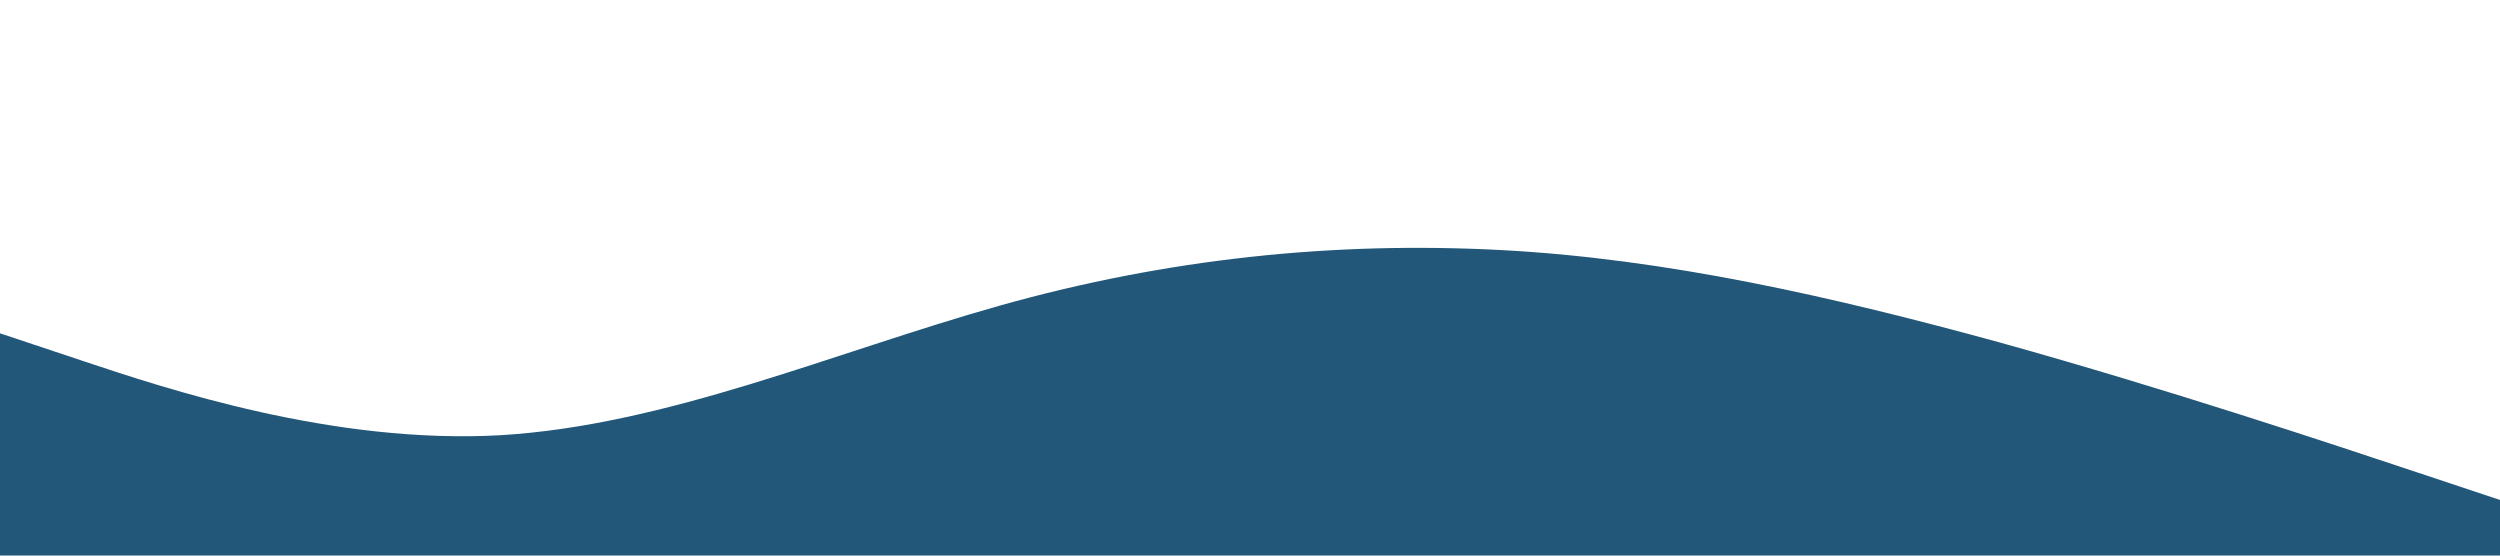 <?xml version="1.0" standalone="no"?><svg xmlns="http://www.w3.org/2000/svg" viewBox="0 0 1440 320"><path fill="#22577a" fill-opacity="1" d="M0,192L48,208C96,224,192,256,288,250.7C384,245,480,203,576,176C672,149,768,139,864,144C960,149,1056,171,1152,197.3C1248,224,1344,256,1392,272L1440,288L1440,320L1392,320C1344,320,1248,320,1152,320C1056,320,960,320,864,320C768,320,672,320,576,320C480,320,384,320,288,320C192,320,96,320,48,320L0,320Z"></path></svg>